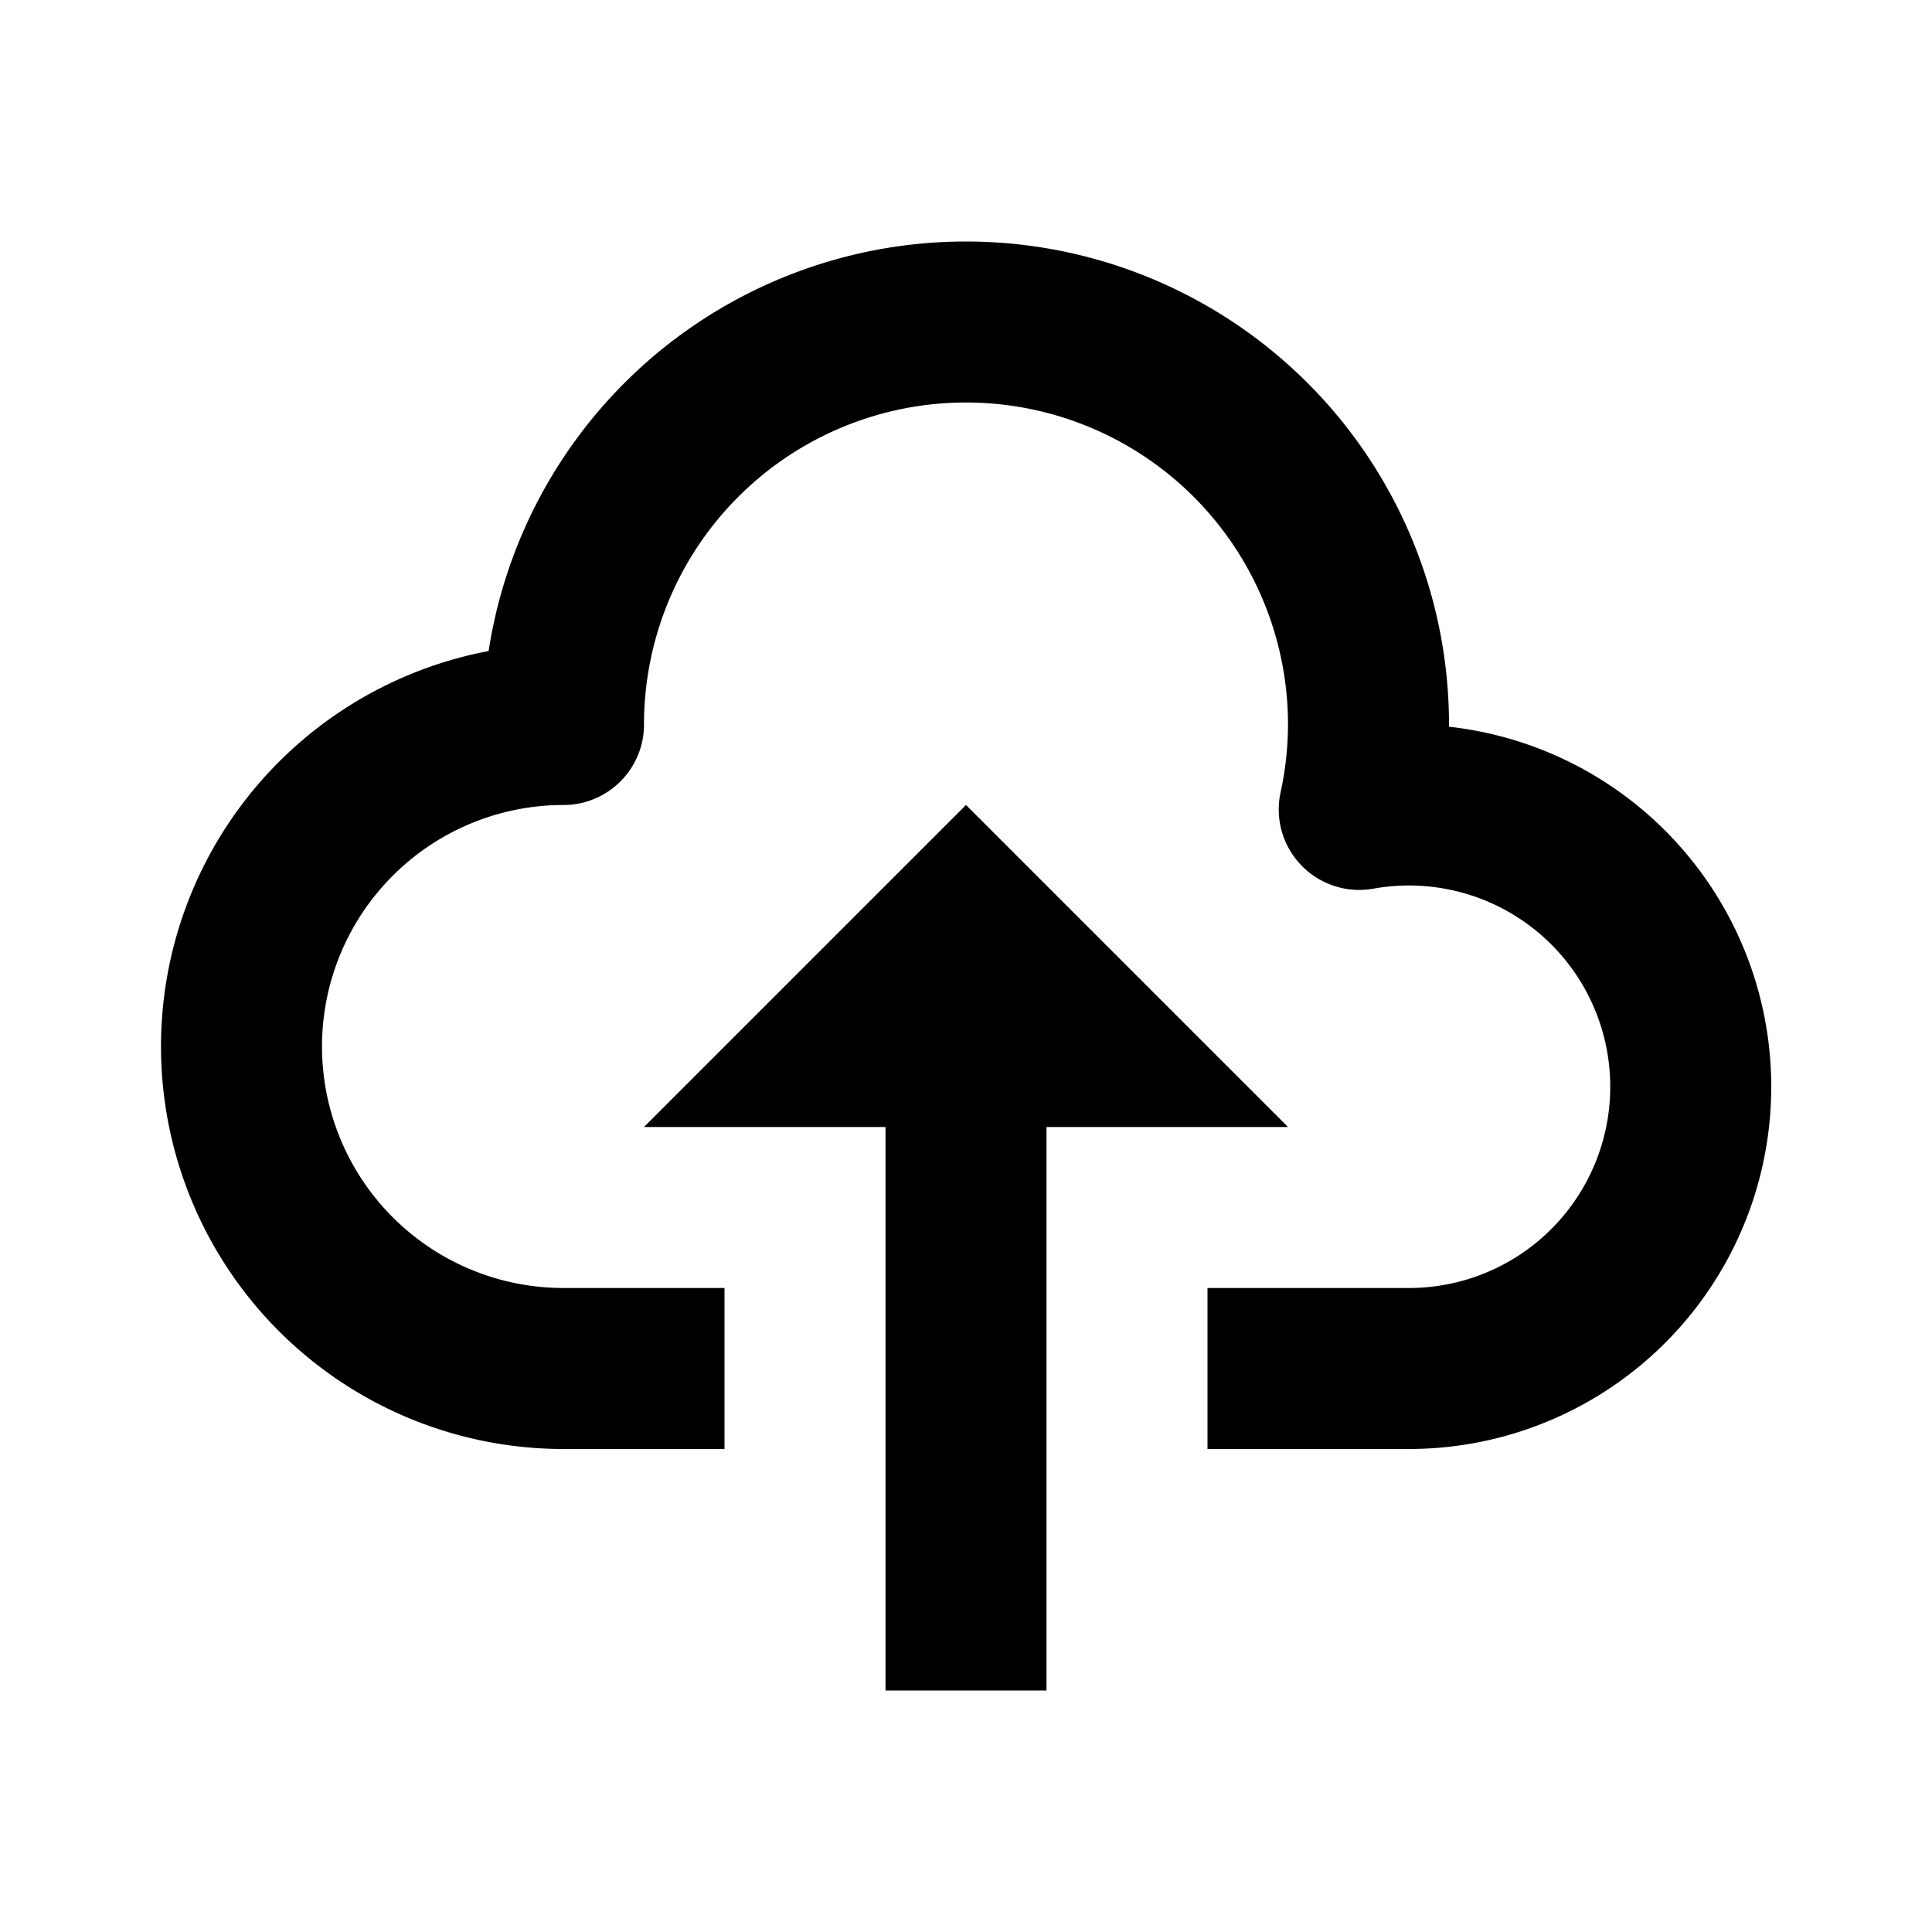 <svg xmlns="http://www.w3.org/2000/svg" viewBox="0 0 24 24"><path fill="none" stroke="#000" stroke-linejoin="round" stroke-width="2" d="M15 17h2.5a3.5 3.5 0 1 0-.615-6.945A5 5 0 0 0 17 9a5 5 0 0 0-5-5h0a5 5 0 0 0-5 5 4 4 0 0 0 0 8h2"/><path fill="none" stroke="#000" stroke-width="2" d="M12 21V11"/><path d="M8 14l4-4 4 4z"/></svg>